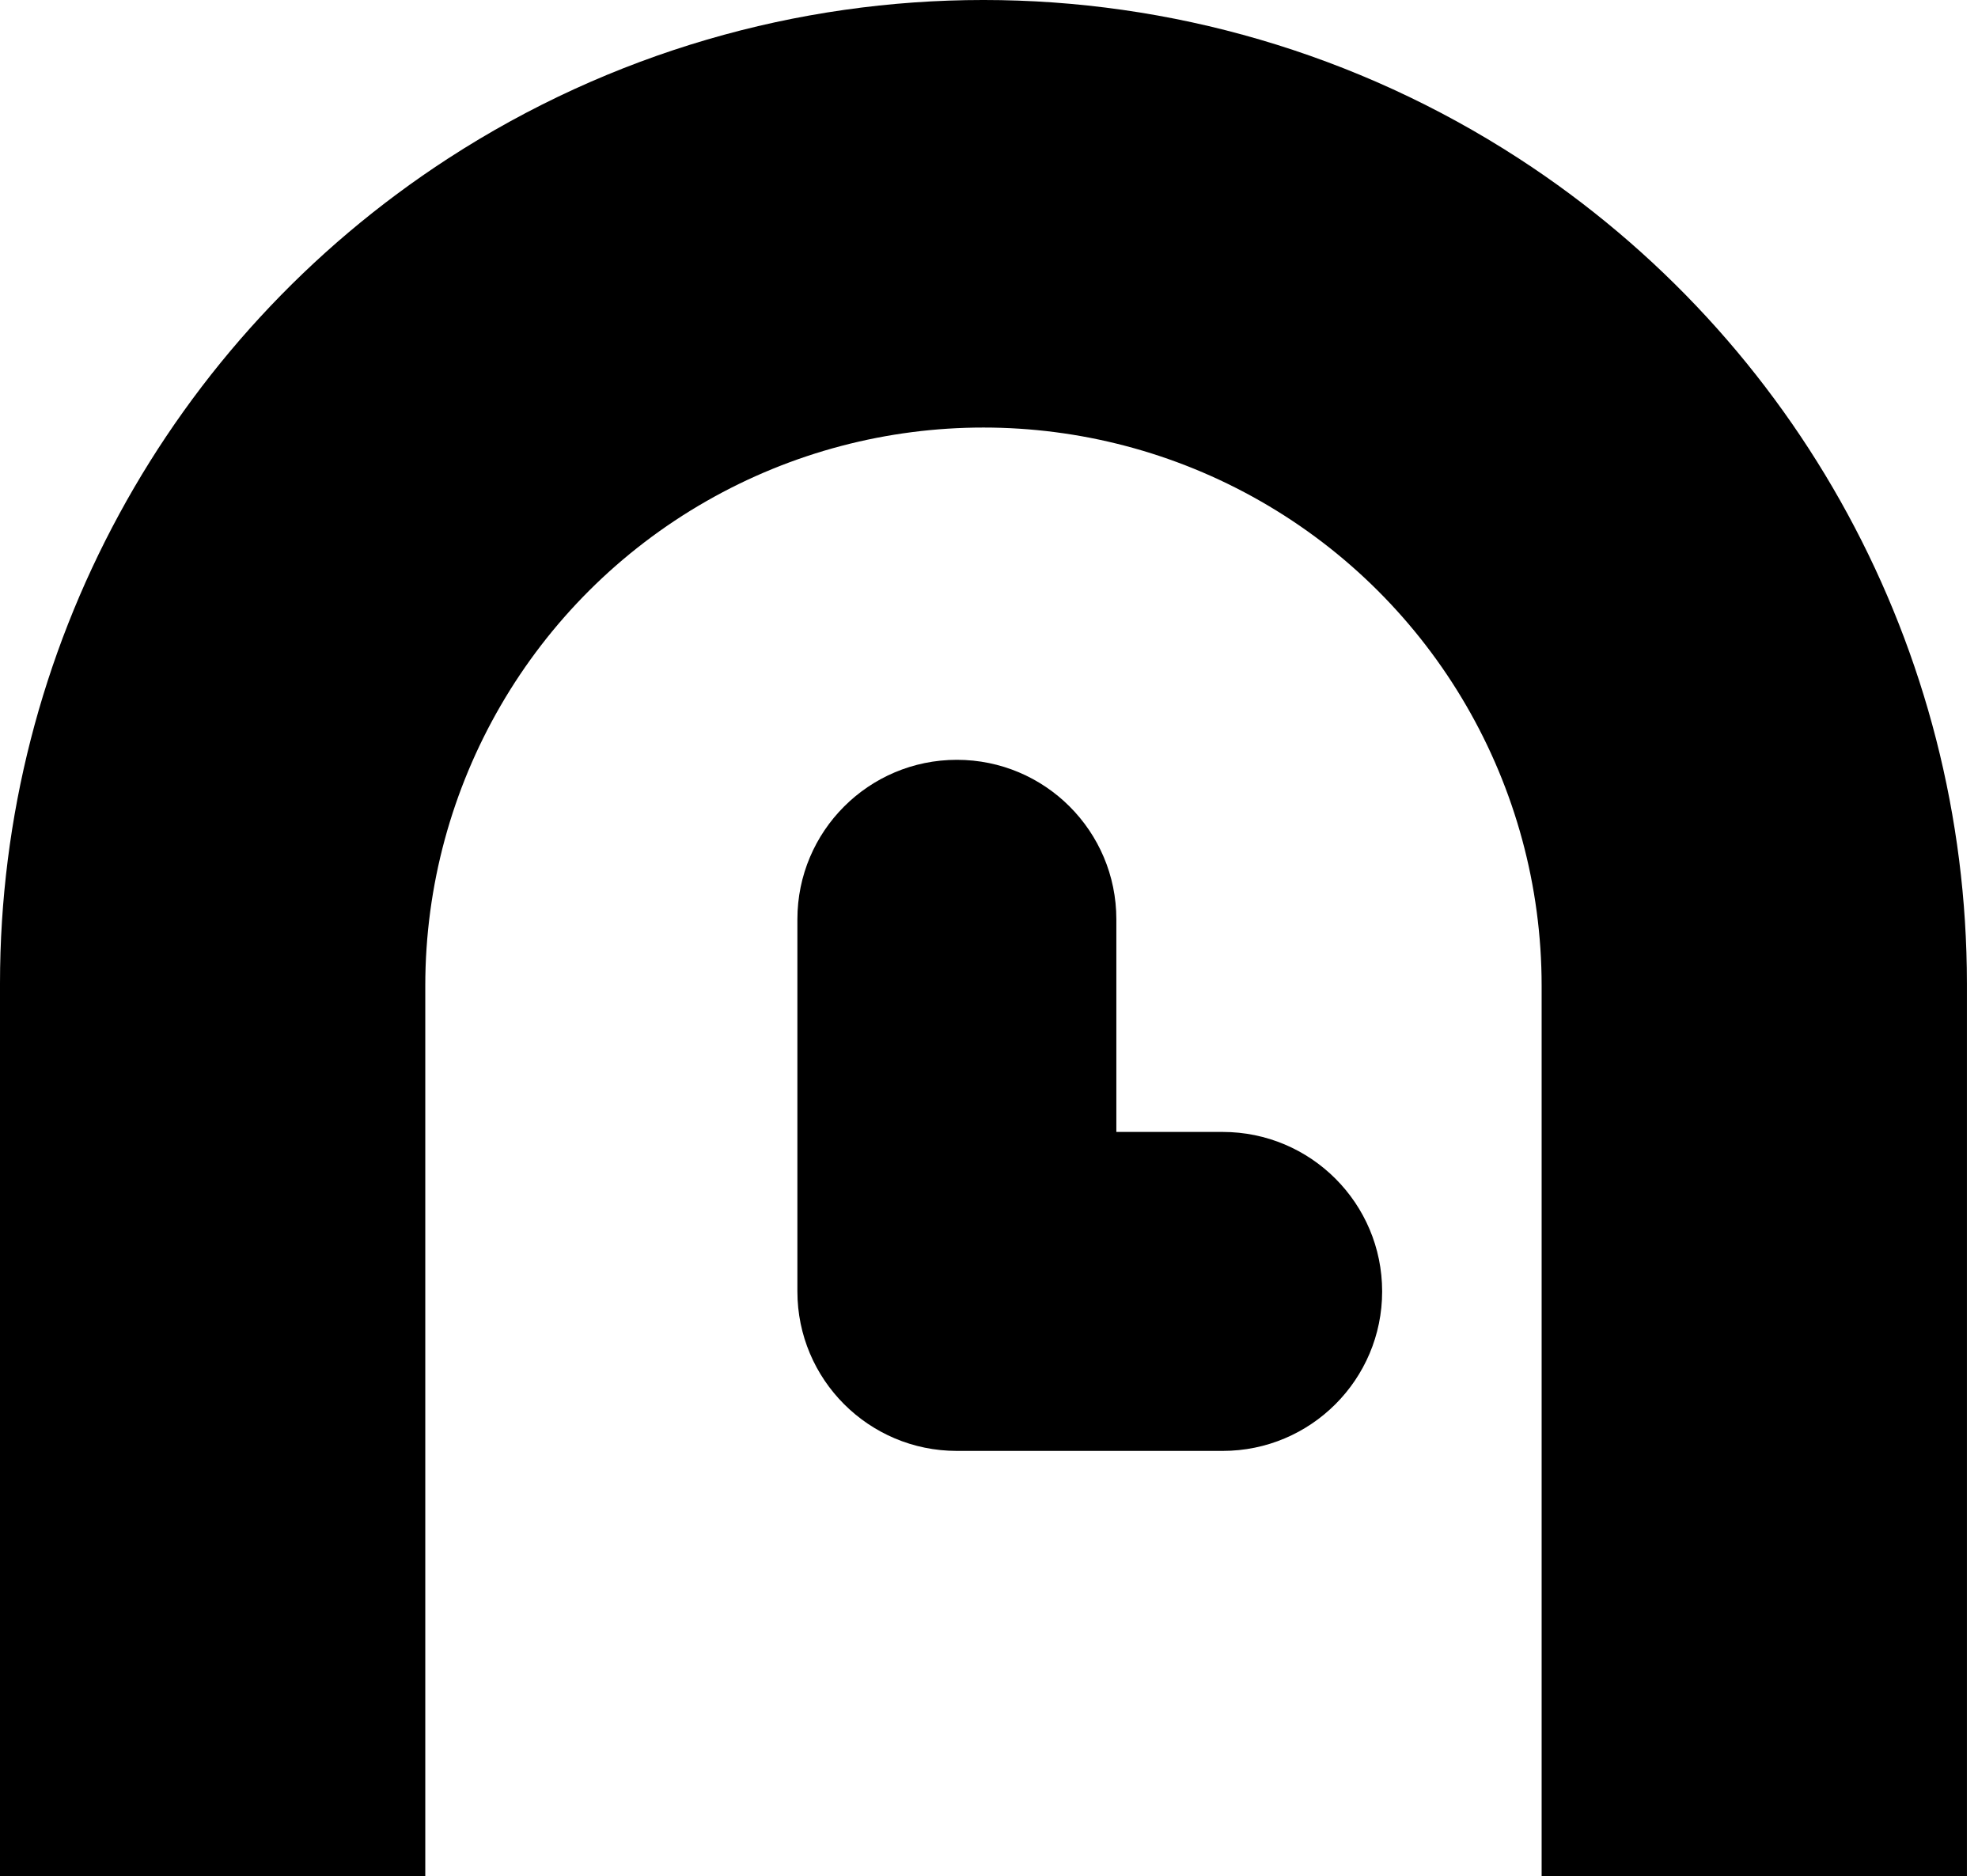 <svg width="175" height="166" viewBox="0 0 175 166" fill="none" xmlns="http://www.w3.org/2000/svg">
<path d="M0 87.009V165.988H37.626V87.208C37.626 69.486 47.121 53.123 62.508 44.331C77.69 35.656 96.328 35.656 111.51 44.331C126.897 53.123 136.393 69.486 136.393 87.208V165.988H174.018V87.009C174.018 57.529 159.091 30.055 134.359 14.012C105.557 -4.671 68.462 -4.671 39.66 14.012C14.927 30.055 0 57.529 0 87.009Z" fill="black"/>
<path d="M70.548 81.33C70.548 73.538 76.865 67.221 84.657 67.221C92.45 67.221 98.767 73.538 98.767 81.33V100.143H108.173C115.966 100.143 122.283 106.46 122.283 114.253C122.283 122.045 115.966 128.362 108.173 128.362H84.657C76.865 128.362 70.548 122.045 70.548 114.253V81.33Z" fill="black"/>
</svg>
